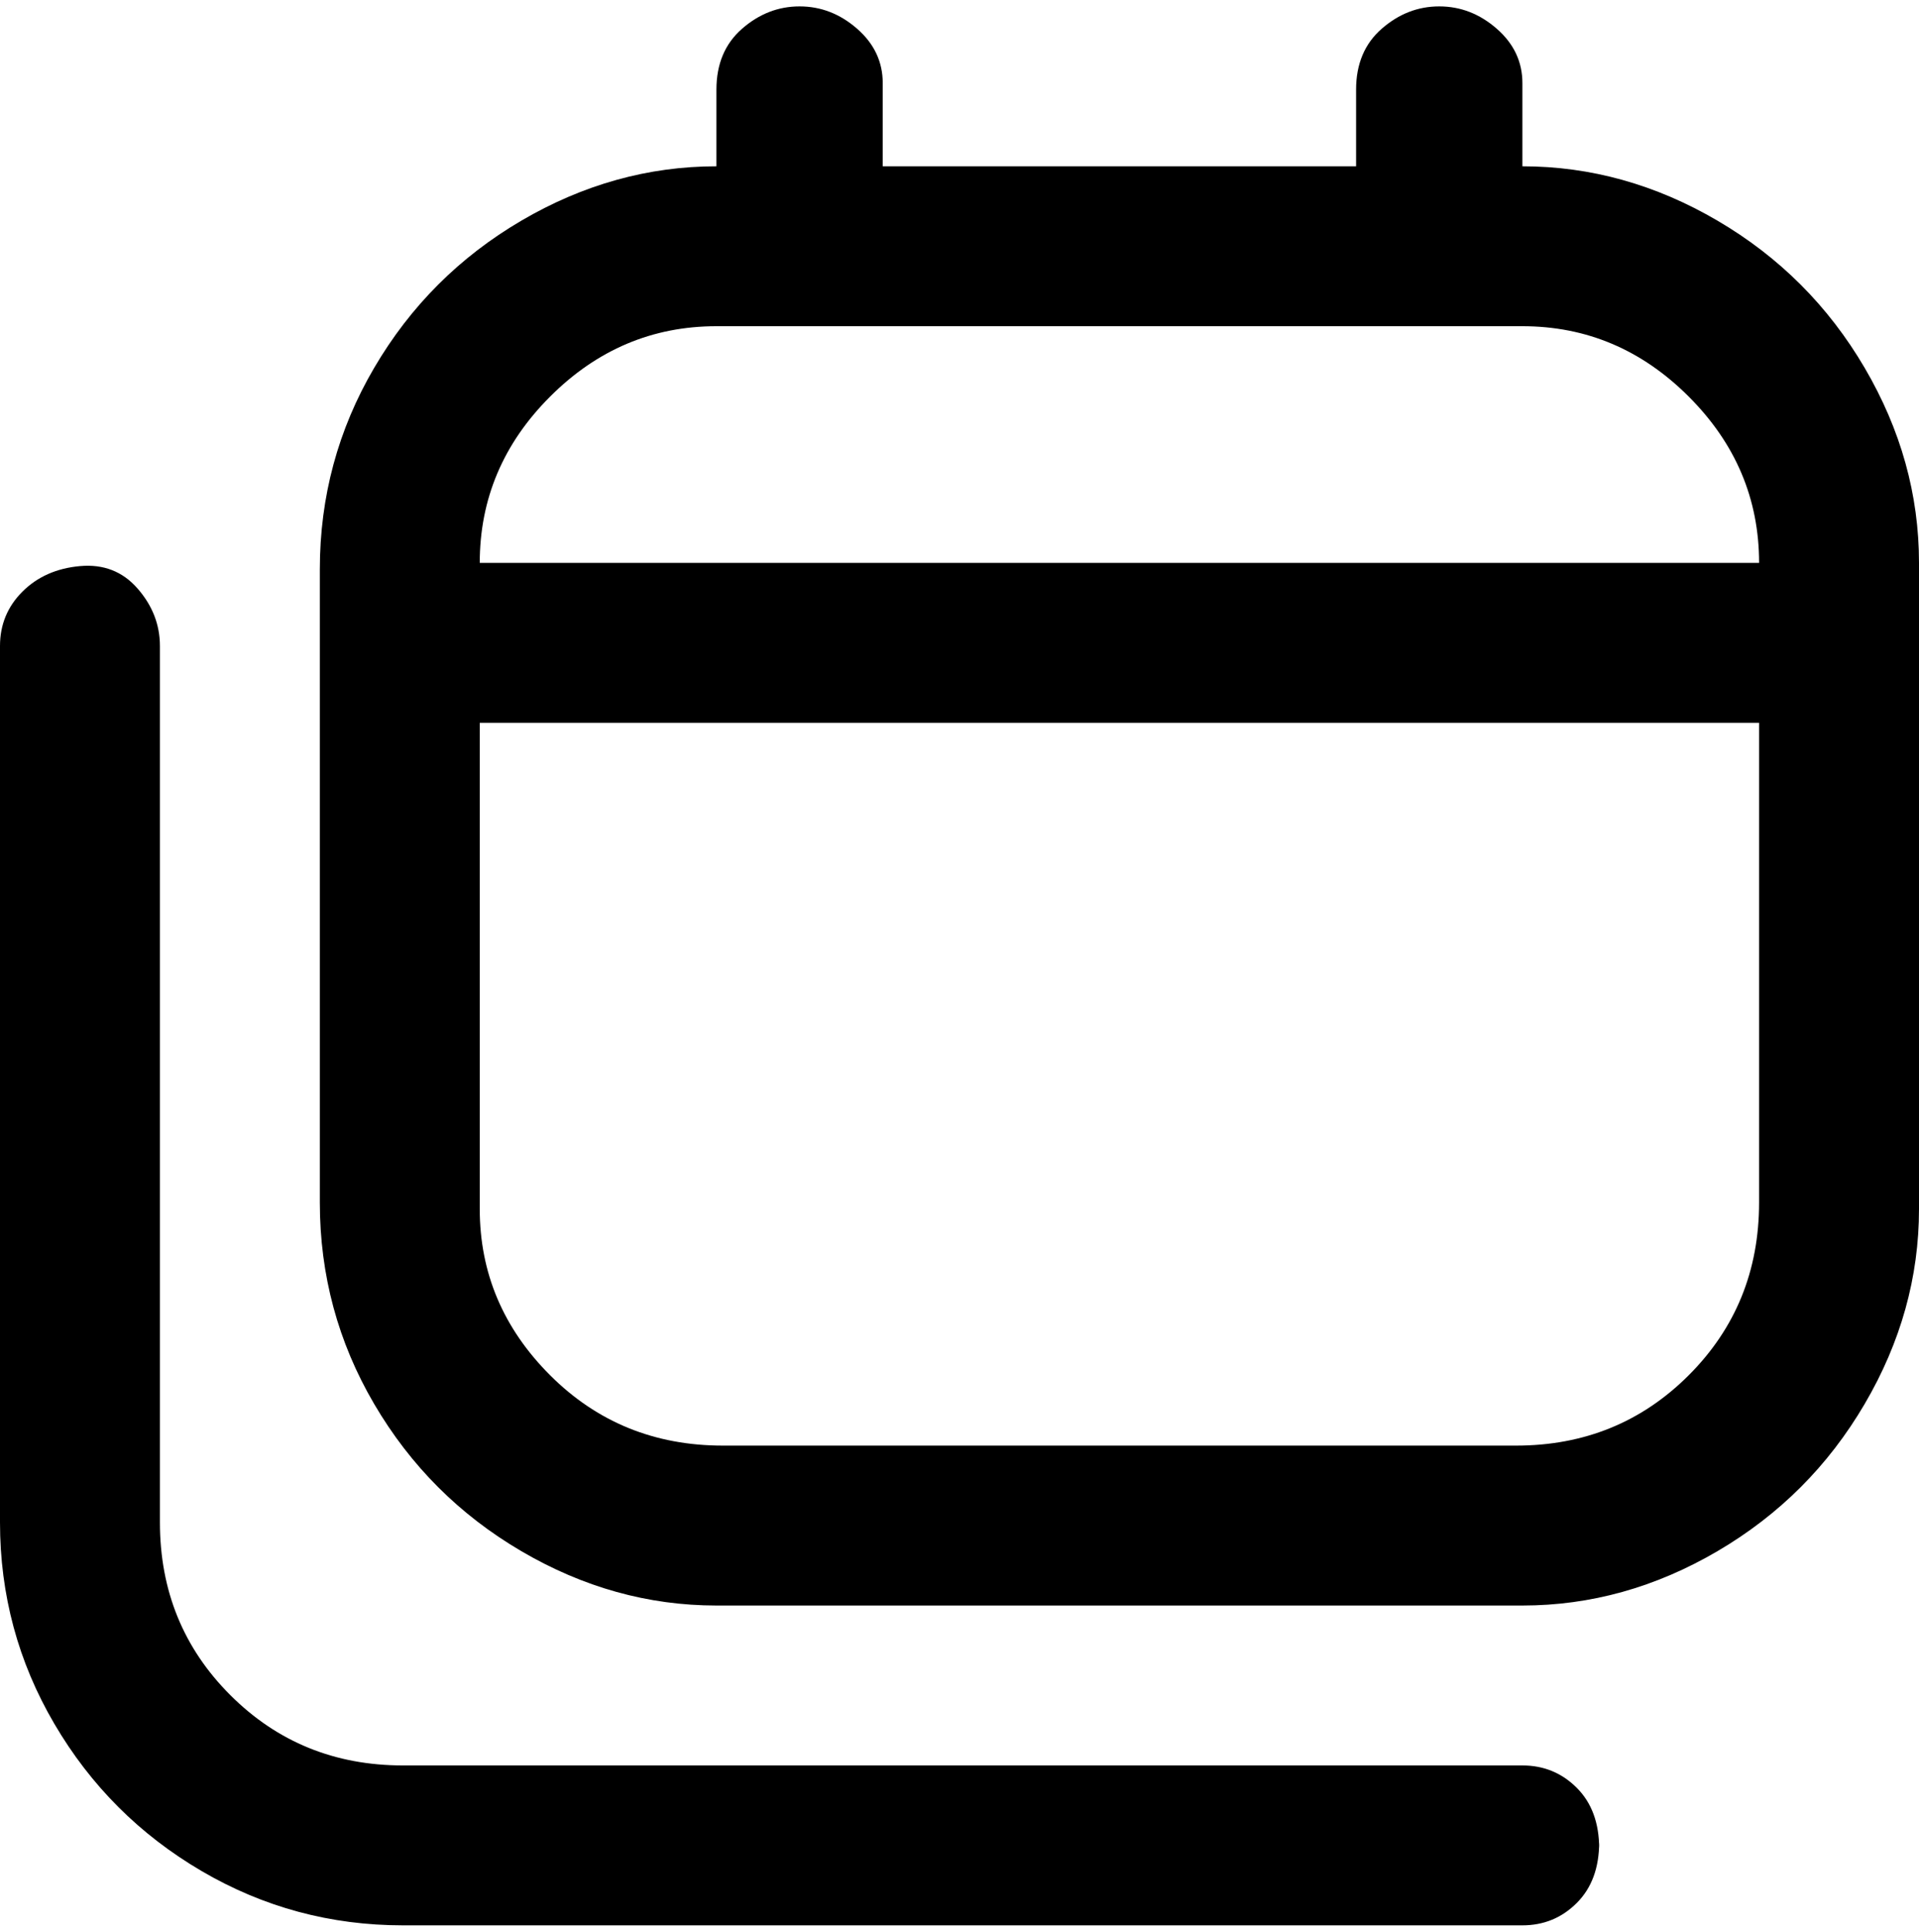 <svg viewBox="0 0 300 302.001" xmlns="http://www.w3.org/2000/svg"><path d="M238 26V13q0-5-4-8.5T225 1q-5 0-9 3.5t-4 9.5v12h-74V13q0-5-4-8.5T125 1q-5 0-9 3.5t-4 9.5v12q-16 0-30.5 8.5t-23 23Q50 72 50 89v99q0 17 8.5 31.5t23 23Q96 251 112 251h126q16 0 30.5-8.5t23-23Q300 205 300 189V88q0-16-8.5-30.5t-23-23Q254 26 238 26zm37 162q0 16-11 27t-27 11H113q-16 0-27-11t-11-26v-76h200v75zM75 88q0-15 11-26t26-11h126q15 0 26 11t11 26H75zm175 200q0 6-3.5 9.5T238 301H63q-17 0-31.5-8.5t-23-23Q0 255 0 238V101q0-5 3.5-8.5t9-4q5.5-.5 9 3.5t3.5 9v137q0 16 11 27t27 11h175q5 0 8.5 3.5t3.5 9.5v-1z"/></svg>